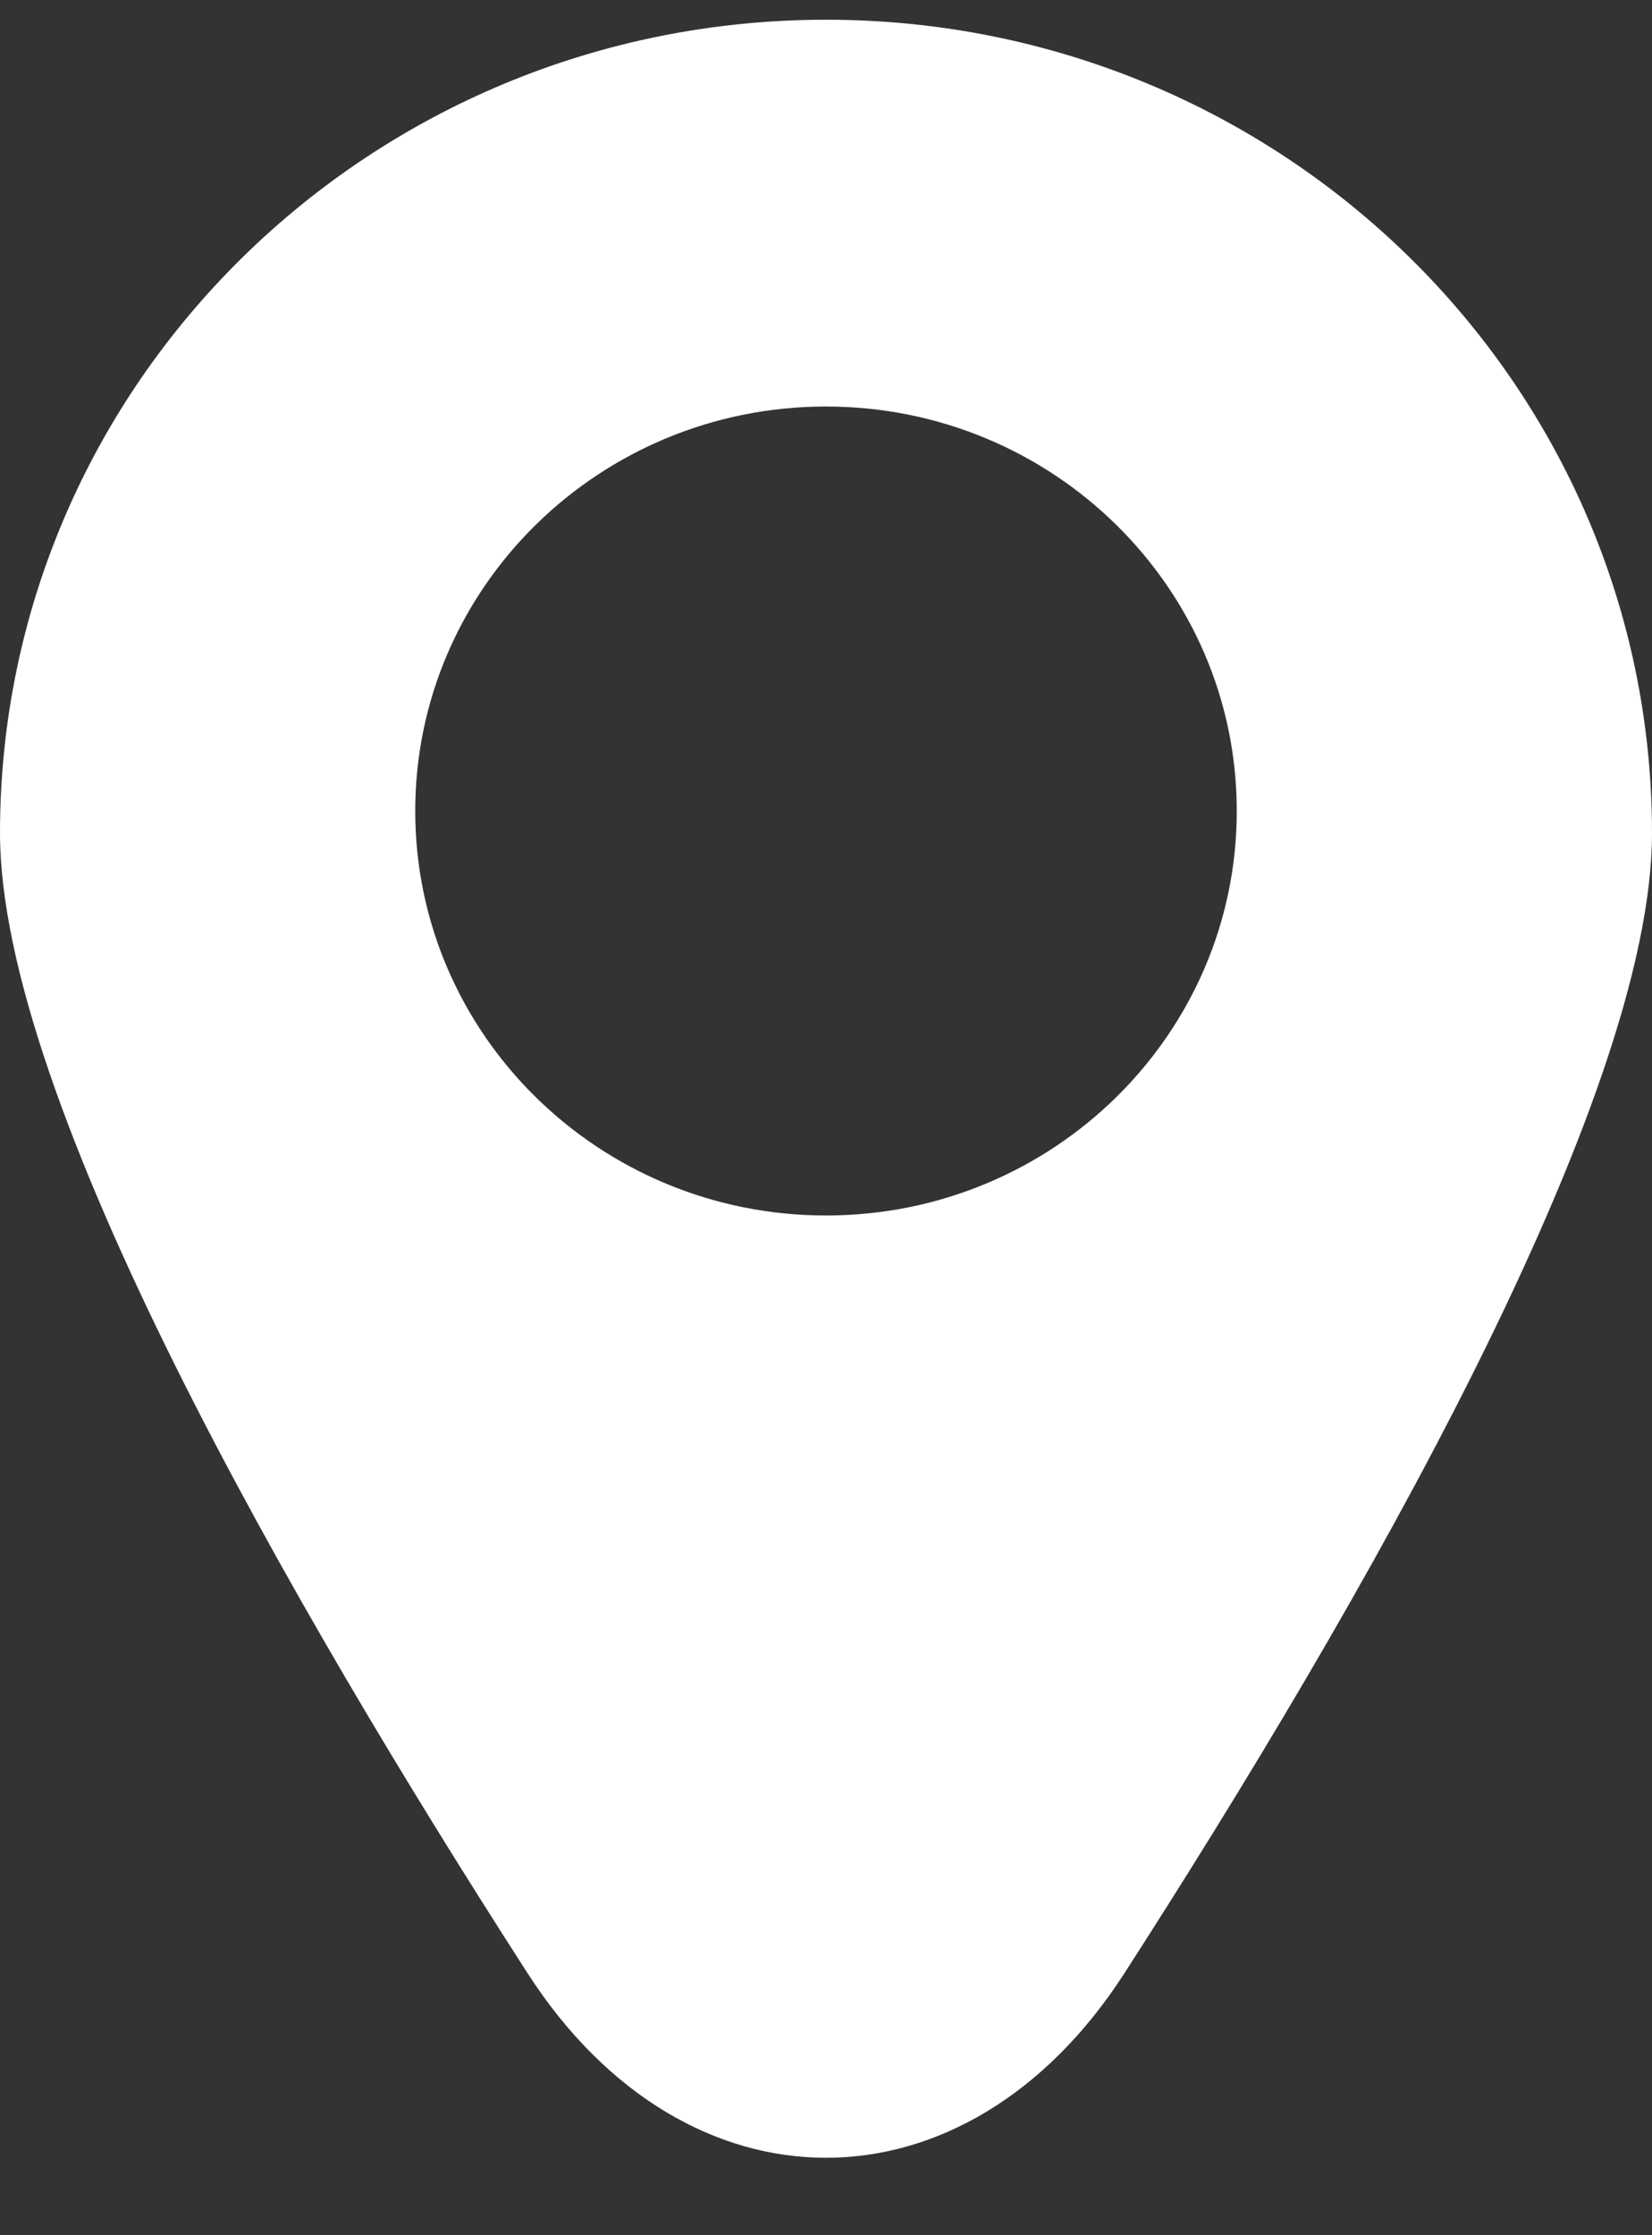 <?xml version="1.0" encoding="UTF-8" standalone="no"?><svg width='17' height='23' viewBox='0 0 17 23' fill='none' xmlns='http://www.w3.org/2000/svg'>
<rect x="0" y="0" width="17" height="23" fill="#333333" stroke="none"/>
<path d='M8.5 0.203C3.805 0.203 0 3.95 0 8.572C0 11.315 2.995 16.523 5.429 20.304C7.059 22.836 9.941 22.836 11.571 20.304C14.005 16.523 17 11.315 17 8.572C17 3.949 13.195 0.203 8.5 0.203ZM8.5 12.507C6.166 12.507 4.273 10.643 4.273 8.345C4.273 6.047 6.166 4.183 8.5 4.183C10.834 4.183 12.727 6.047 12.727 8.345C12.727 10.643 10.834 12.507 8.5 12.507Z' fill='white'/>
</svg>
